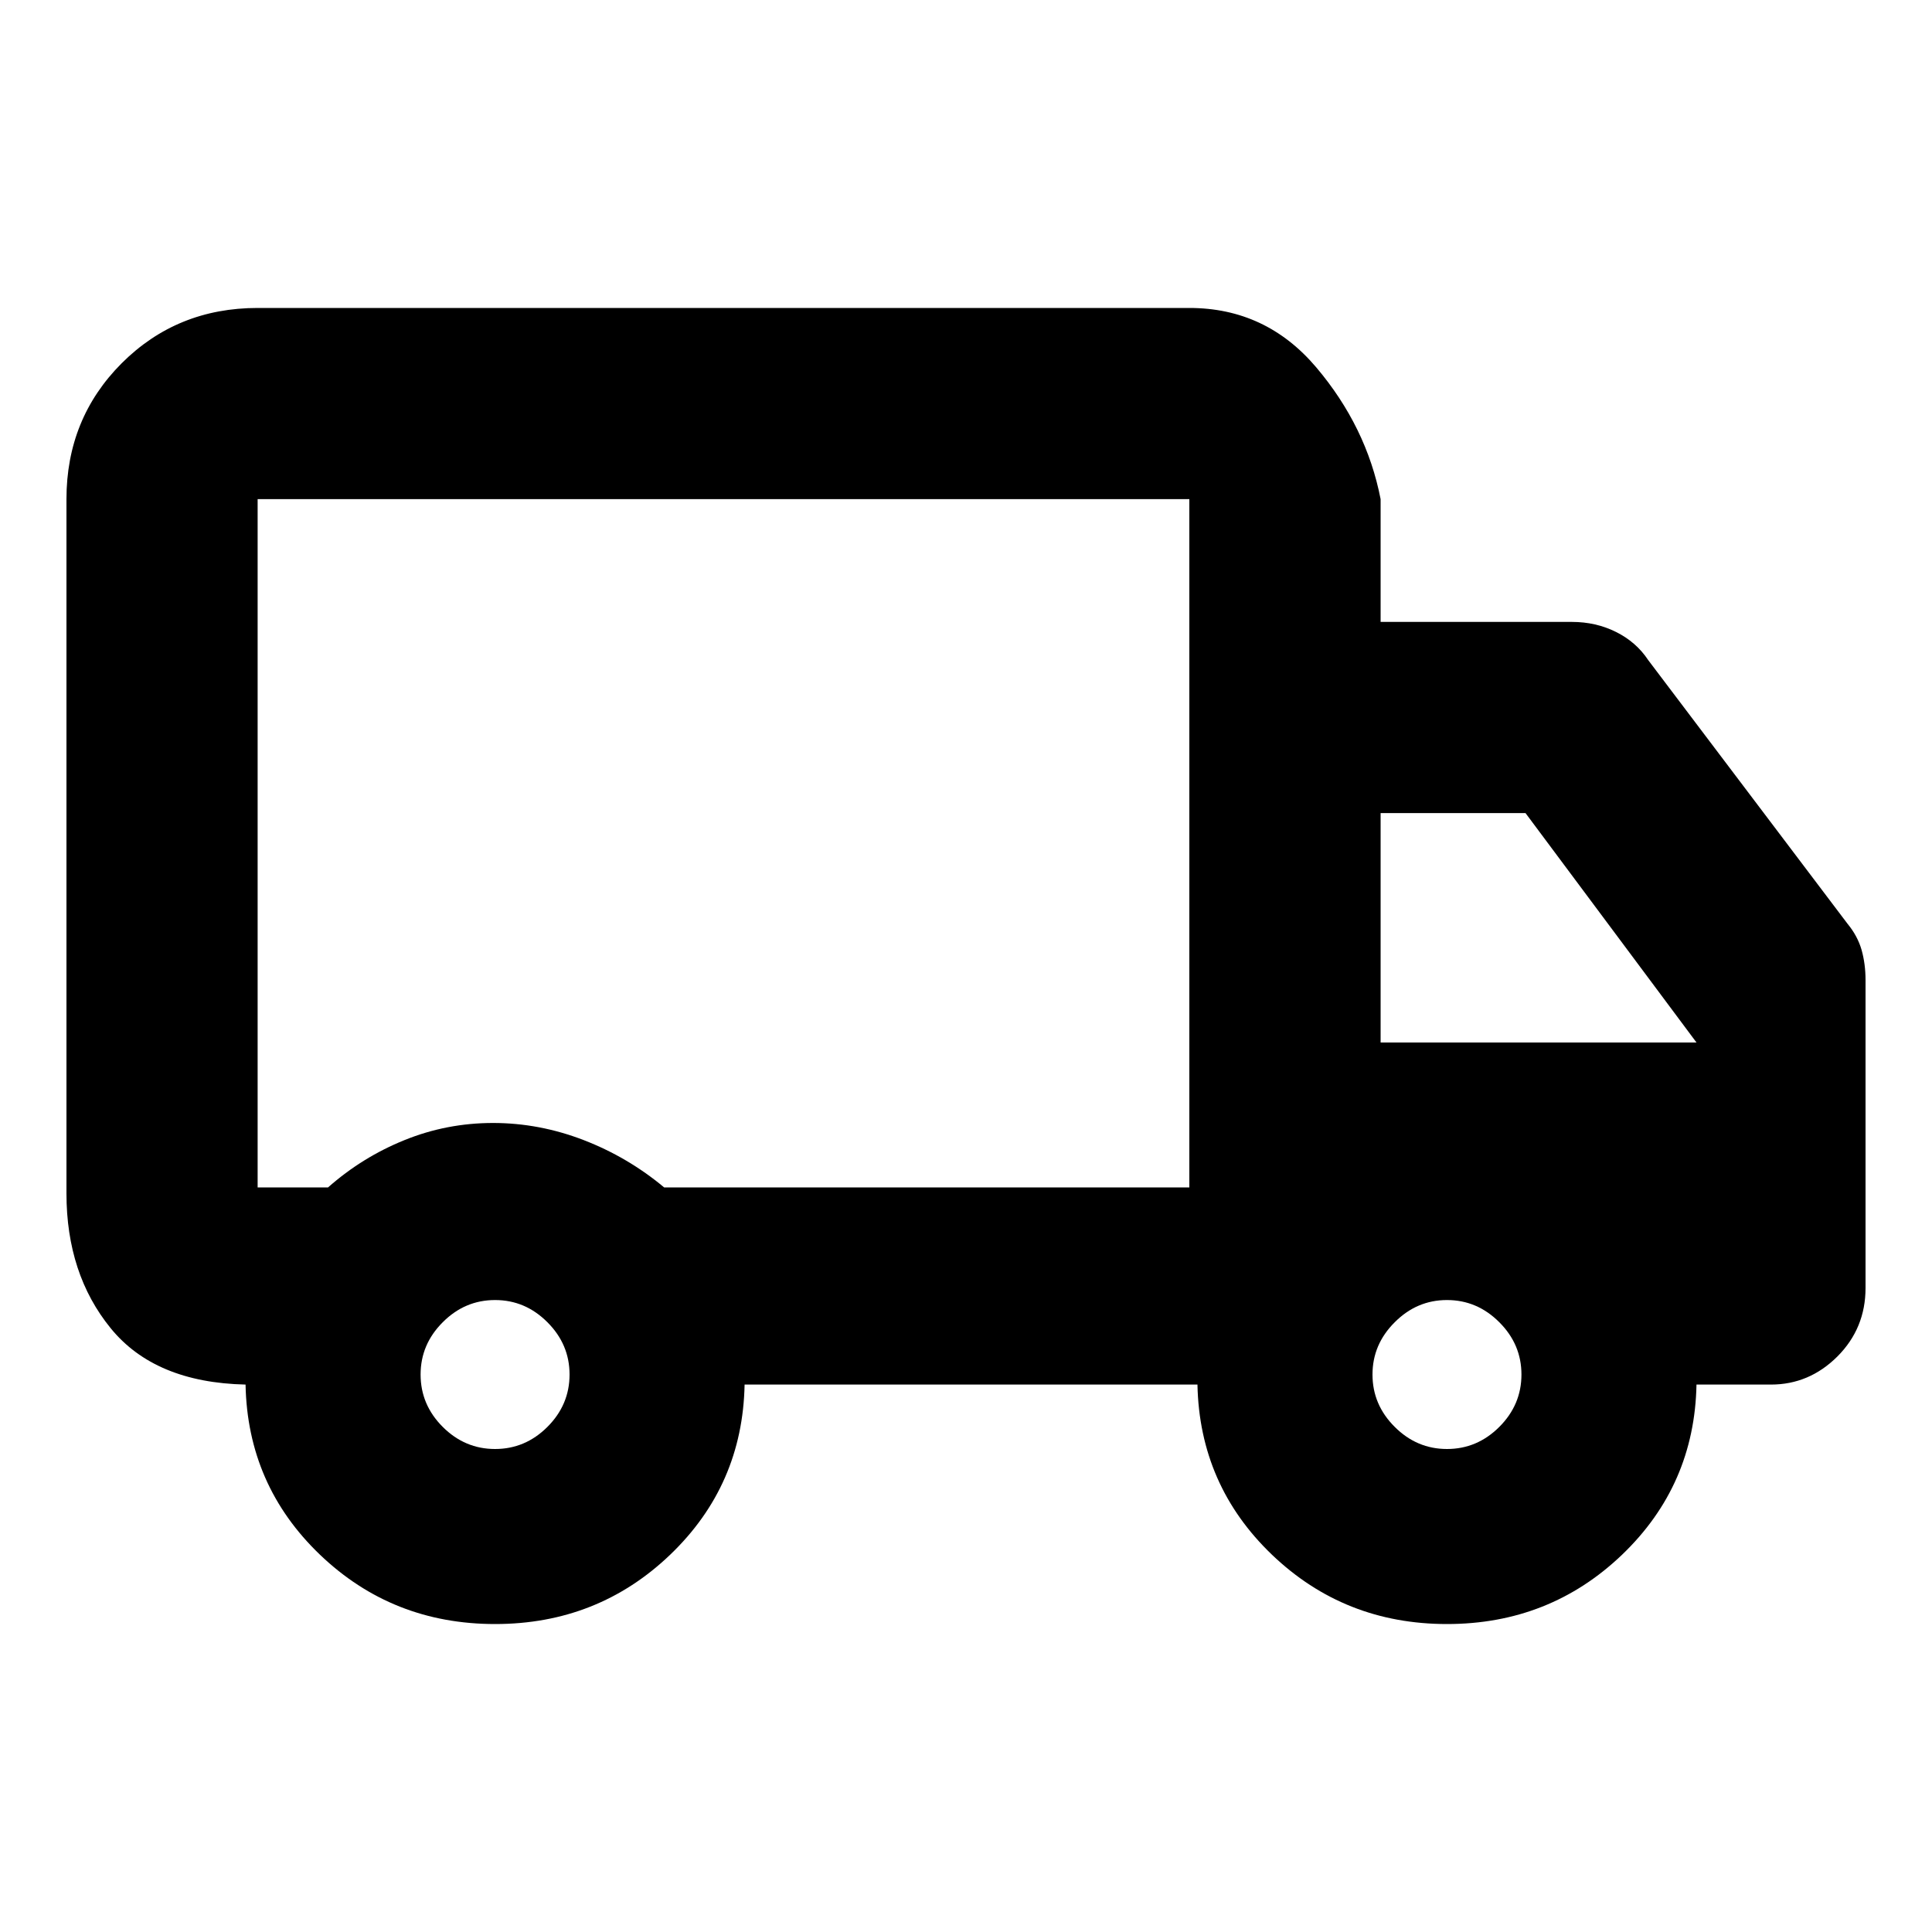 <svg xmlns="http://www.w3.org/2000/svg" height="20" width="20"><path d="M5.125 16.812Q4.062 16.812 3.312 16.094Q2.562 15.375 2.542 14.333Q1.604 14.312 1.146 13.75Q0.688 13.188 0.688 12.354V5.167Q0.688 4.333 1.26 3.76Q1.833 3.188 2.667 3.188H12.312Q13.104 3.188 13.625 3.802Q14.146 4.417 14.292 5.167V6.438H16.271Q16.521 6.438 16.729 6.542Q16.938 6.646 17.062 6.833L19.125 9.562Q19.229 9.688 19.271 9.833Q19.312 9.979 19.312 10.146V13.333Q19.312 13.75 19.021 14.042Q18.729 14.333 18.333 14.333H17.562Q17.542 15.375 16.792 16.094Q16.042 16.812 14.979 16.812Q13.917 16.812 13.167 16.094Q12.417 15.375 12.396 14.333H7.708Q7.688 15.375 6.938 16.094Q6.188 16.812 5.125 16.812ZM5.125 15Q5.438 15 5.667 14.771Q5.896 14.542 5.896 14.229Q5.896 13.917 5.667 13.688Q5.438 13.458 5.125 13.458Q4.812 13.458 4.583 13.688Q4.354 13.917 4.354 14.229Q4.354 14.542 4.583 14.771Q4.812 15 5.125 15ZM2.667 5.167V12.292Q2.667 12.292 2.667 12.292Q2.667 12.292 2.667 12.292Q2.667 12.292 2.667 12.292Q2.667 12.292 2.667 12.292H3.396Q3.75 11.979 4.188 11.802Q4.625 11.625 5.104 11.625Q5.583 11.625 6.042 11.802Q6.5 11.979 6.875 12.292H12.312V5.167Q12.312 5.167 12.312 5.167Q12.312 5.167 12.312 5.167H2.667Q2.667 5.167 2.667 5.167Q2.667 5.167 2.667 5.167ZM14.979 15Q15.292 15 15.521 14.771Q15.75 14.542 15.75 14.229Q15.75 13.917 15.521 13.688Q15.292 13.458 14.979 13.458Q14.667 13.458 14.438 13.688Q14.208 13.917 14.208 14.229Q14.208 14.542 14.438 14.771Q14.667 15 14.979 15ZM14.292 10.792H17.562L15.792 8.417H14.292ZM7.479 8.729Q7.479 8.729 7.479 8.729Q7.479 8.729 7.479 8.729Q7.479 8.729 7.479 8.729Q7.479 8.729 7.479 8.729Q7.479 8.729 7.479 8.729Q7.479 8.729 7.479 8.729Q7.479 8.729 7.479 8.729Q7.479 8.729 7.479 8.729Q7.479 8.729 7.479 8.729Q7.479 8.729 7.479 8.729Q7.479 8.729 7.479 8.729Q7.479 8.729 7.479 8.729Z"/></svg>